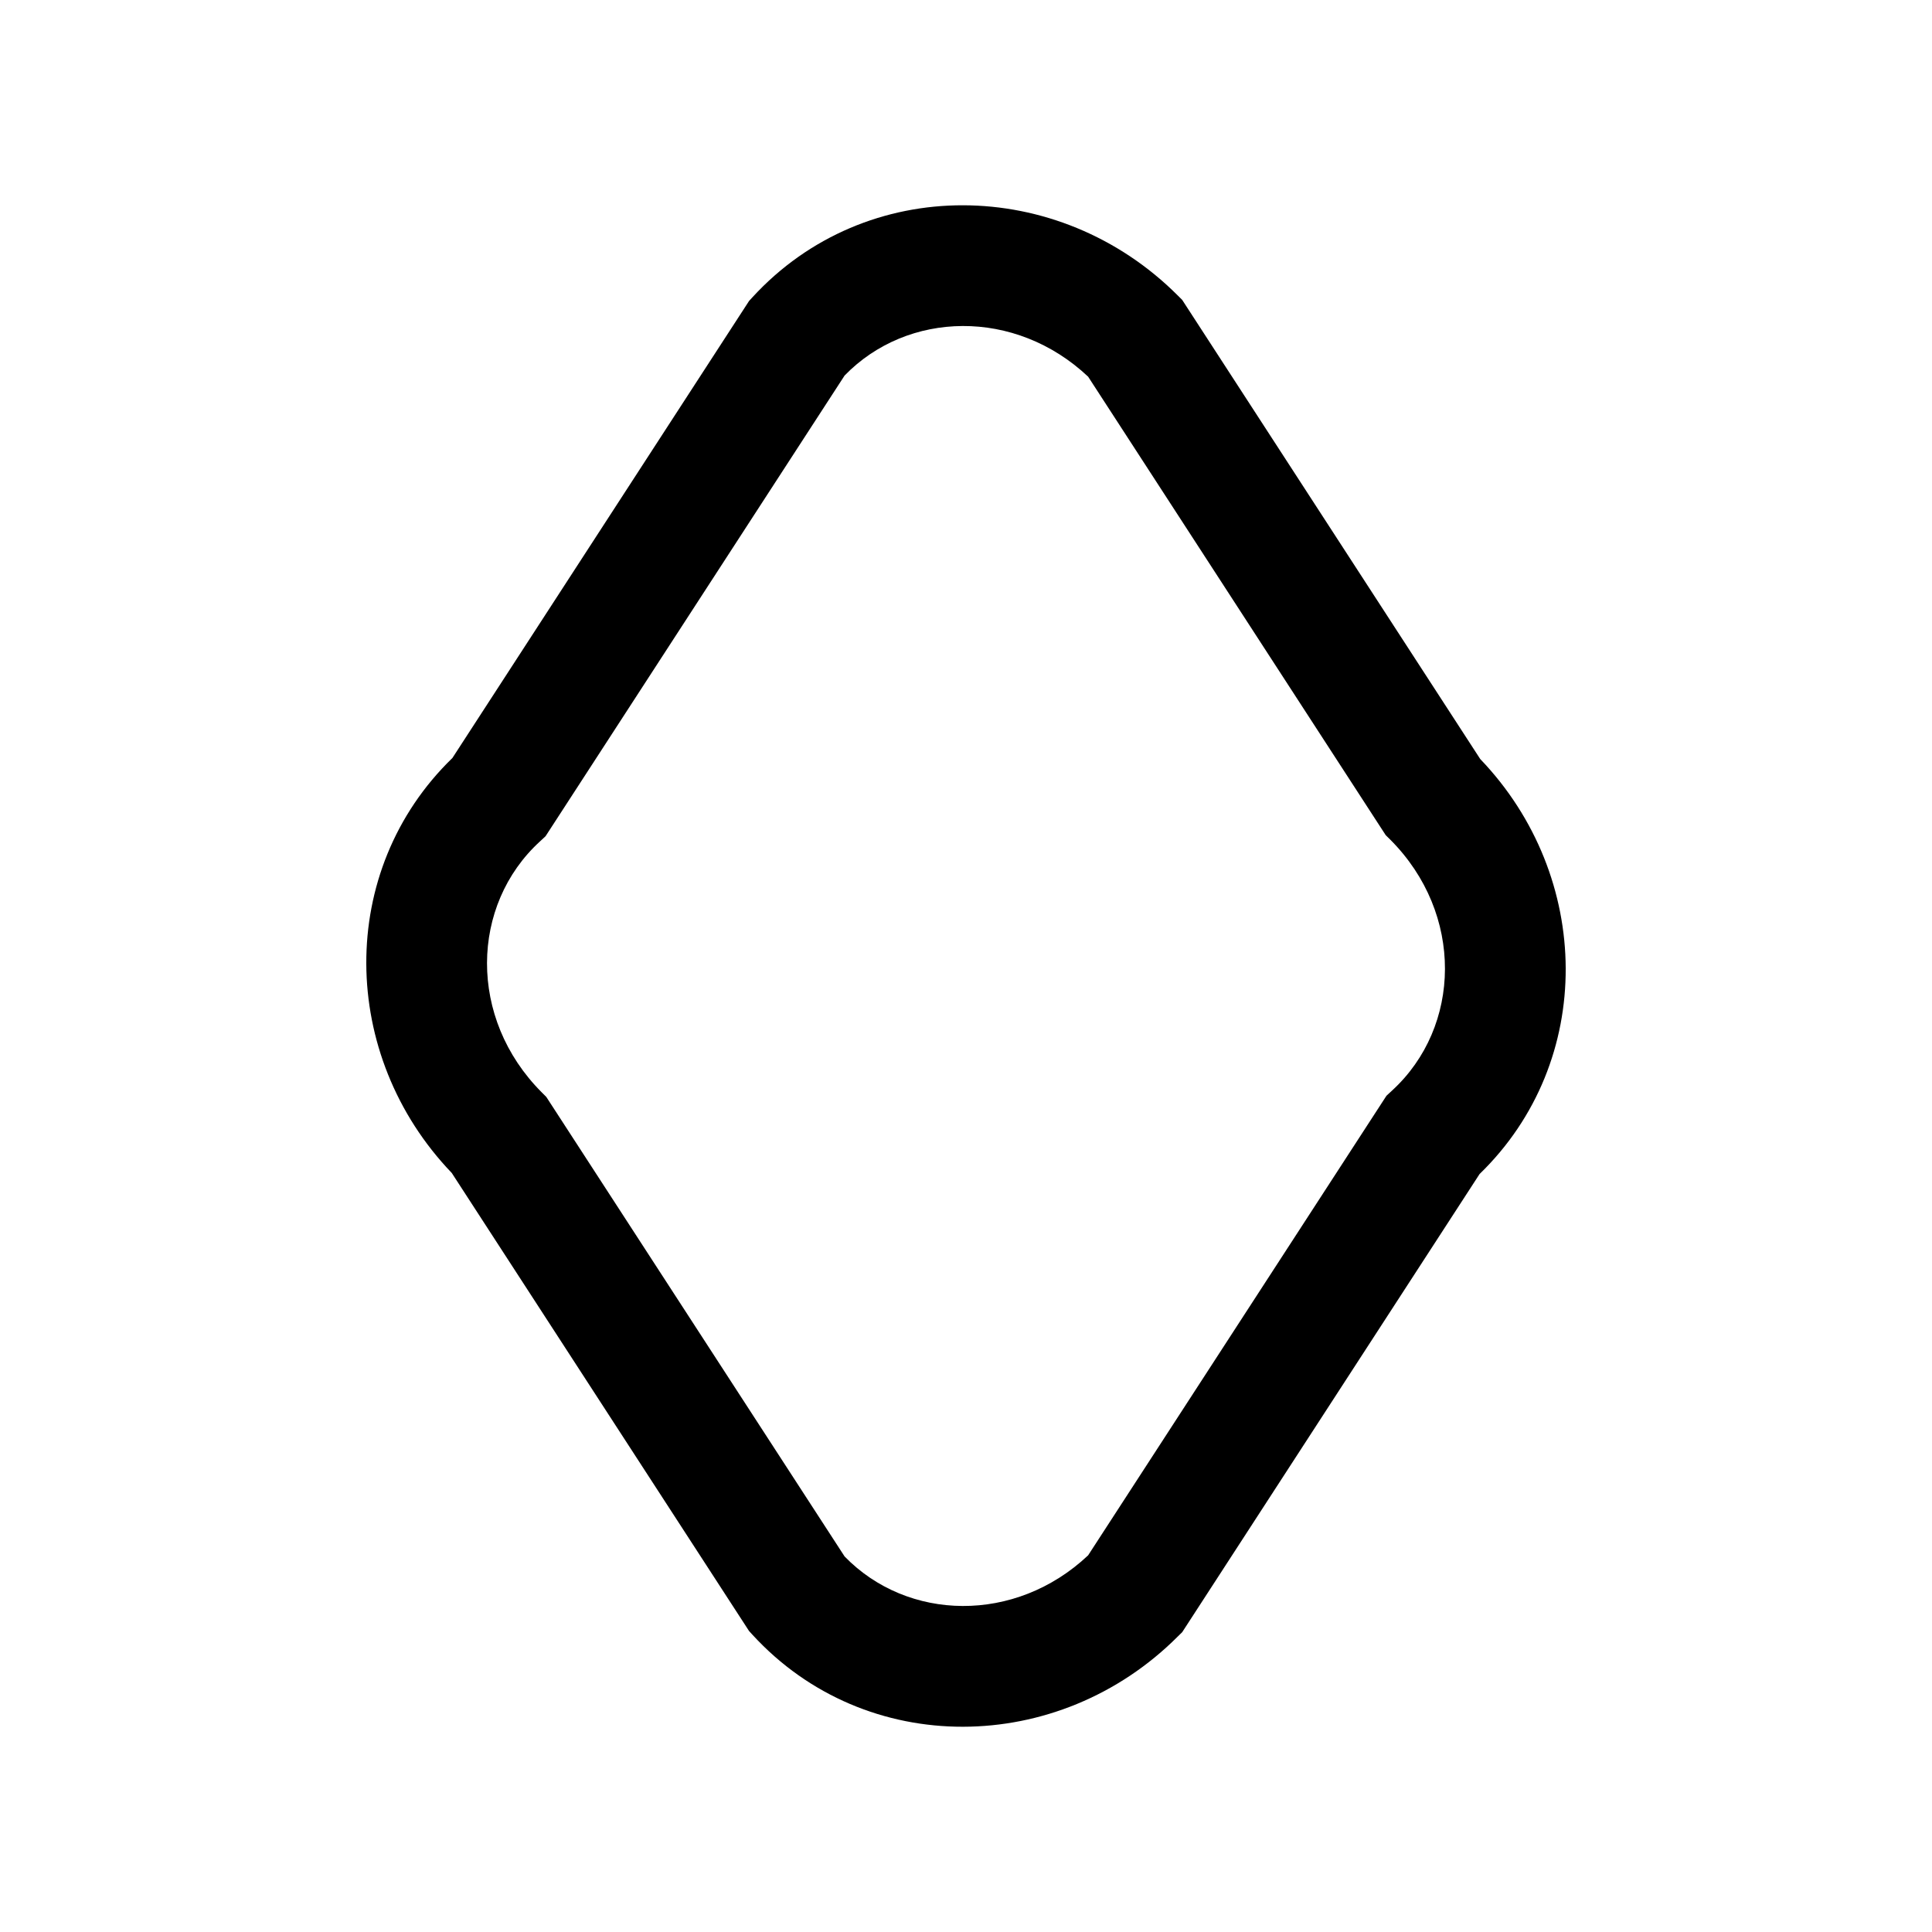 <svg width="24" height="24" viewBox="0 0 24 24" fill="none" xmlns="http://www.w3.org/2000/svg">
<path fill-rule="evenodd" clip-rule="evenodd" d="M10.492 4.665L6.777 10.388L6.707 10.453C5.844 11.243 5.81 12.649 6.73 13.57L6.786 13.626L10.492 19.335C11.274 20.141 12.611 20.174 13.517 19.321L17.223 13.612L17.293 13.547C18.155 12.757 18.19 11.351 17.27 10.43L17.214 10.375L13.517 4.679C12.611 3.826 11.274 3.859 10.492 4.665ZM9.347 3.693C10.757 2.156 13.151 2.19 14.63 3.67L14.686 3.726L18.388 9.429C19.787 10.888 19.823 13.185 18.38 14.584L14.686 20.275L14.63 20.33C13.151 21.81 10.757 21.845 9.347 20.307L9.305 20.261L5.612 14.571C4.213 13.112 4.177 10.815 5.62 9.416L9.305 3.739L9.347 3.693Z" fill="black"/>
</svg>
